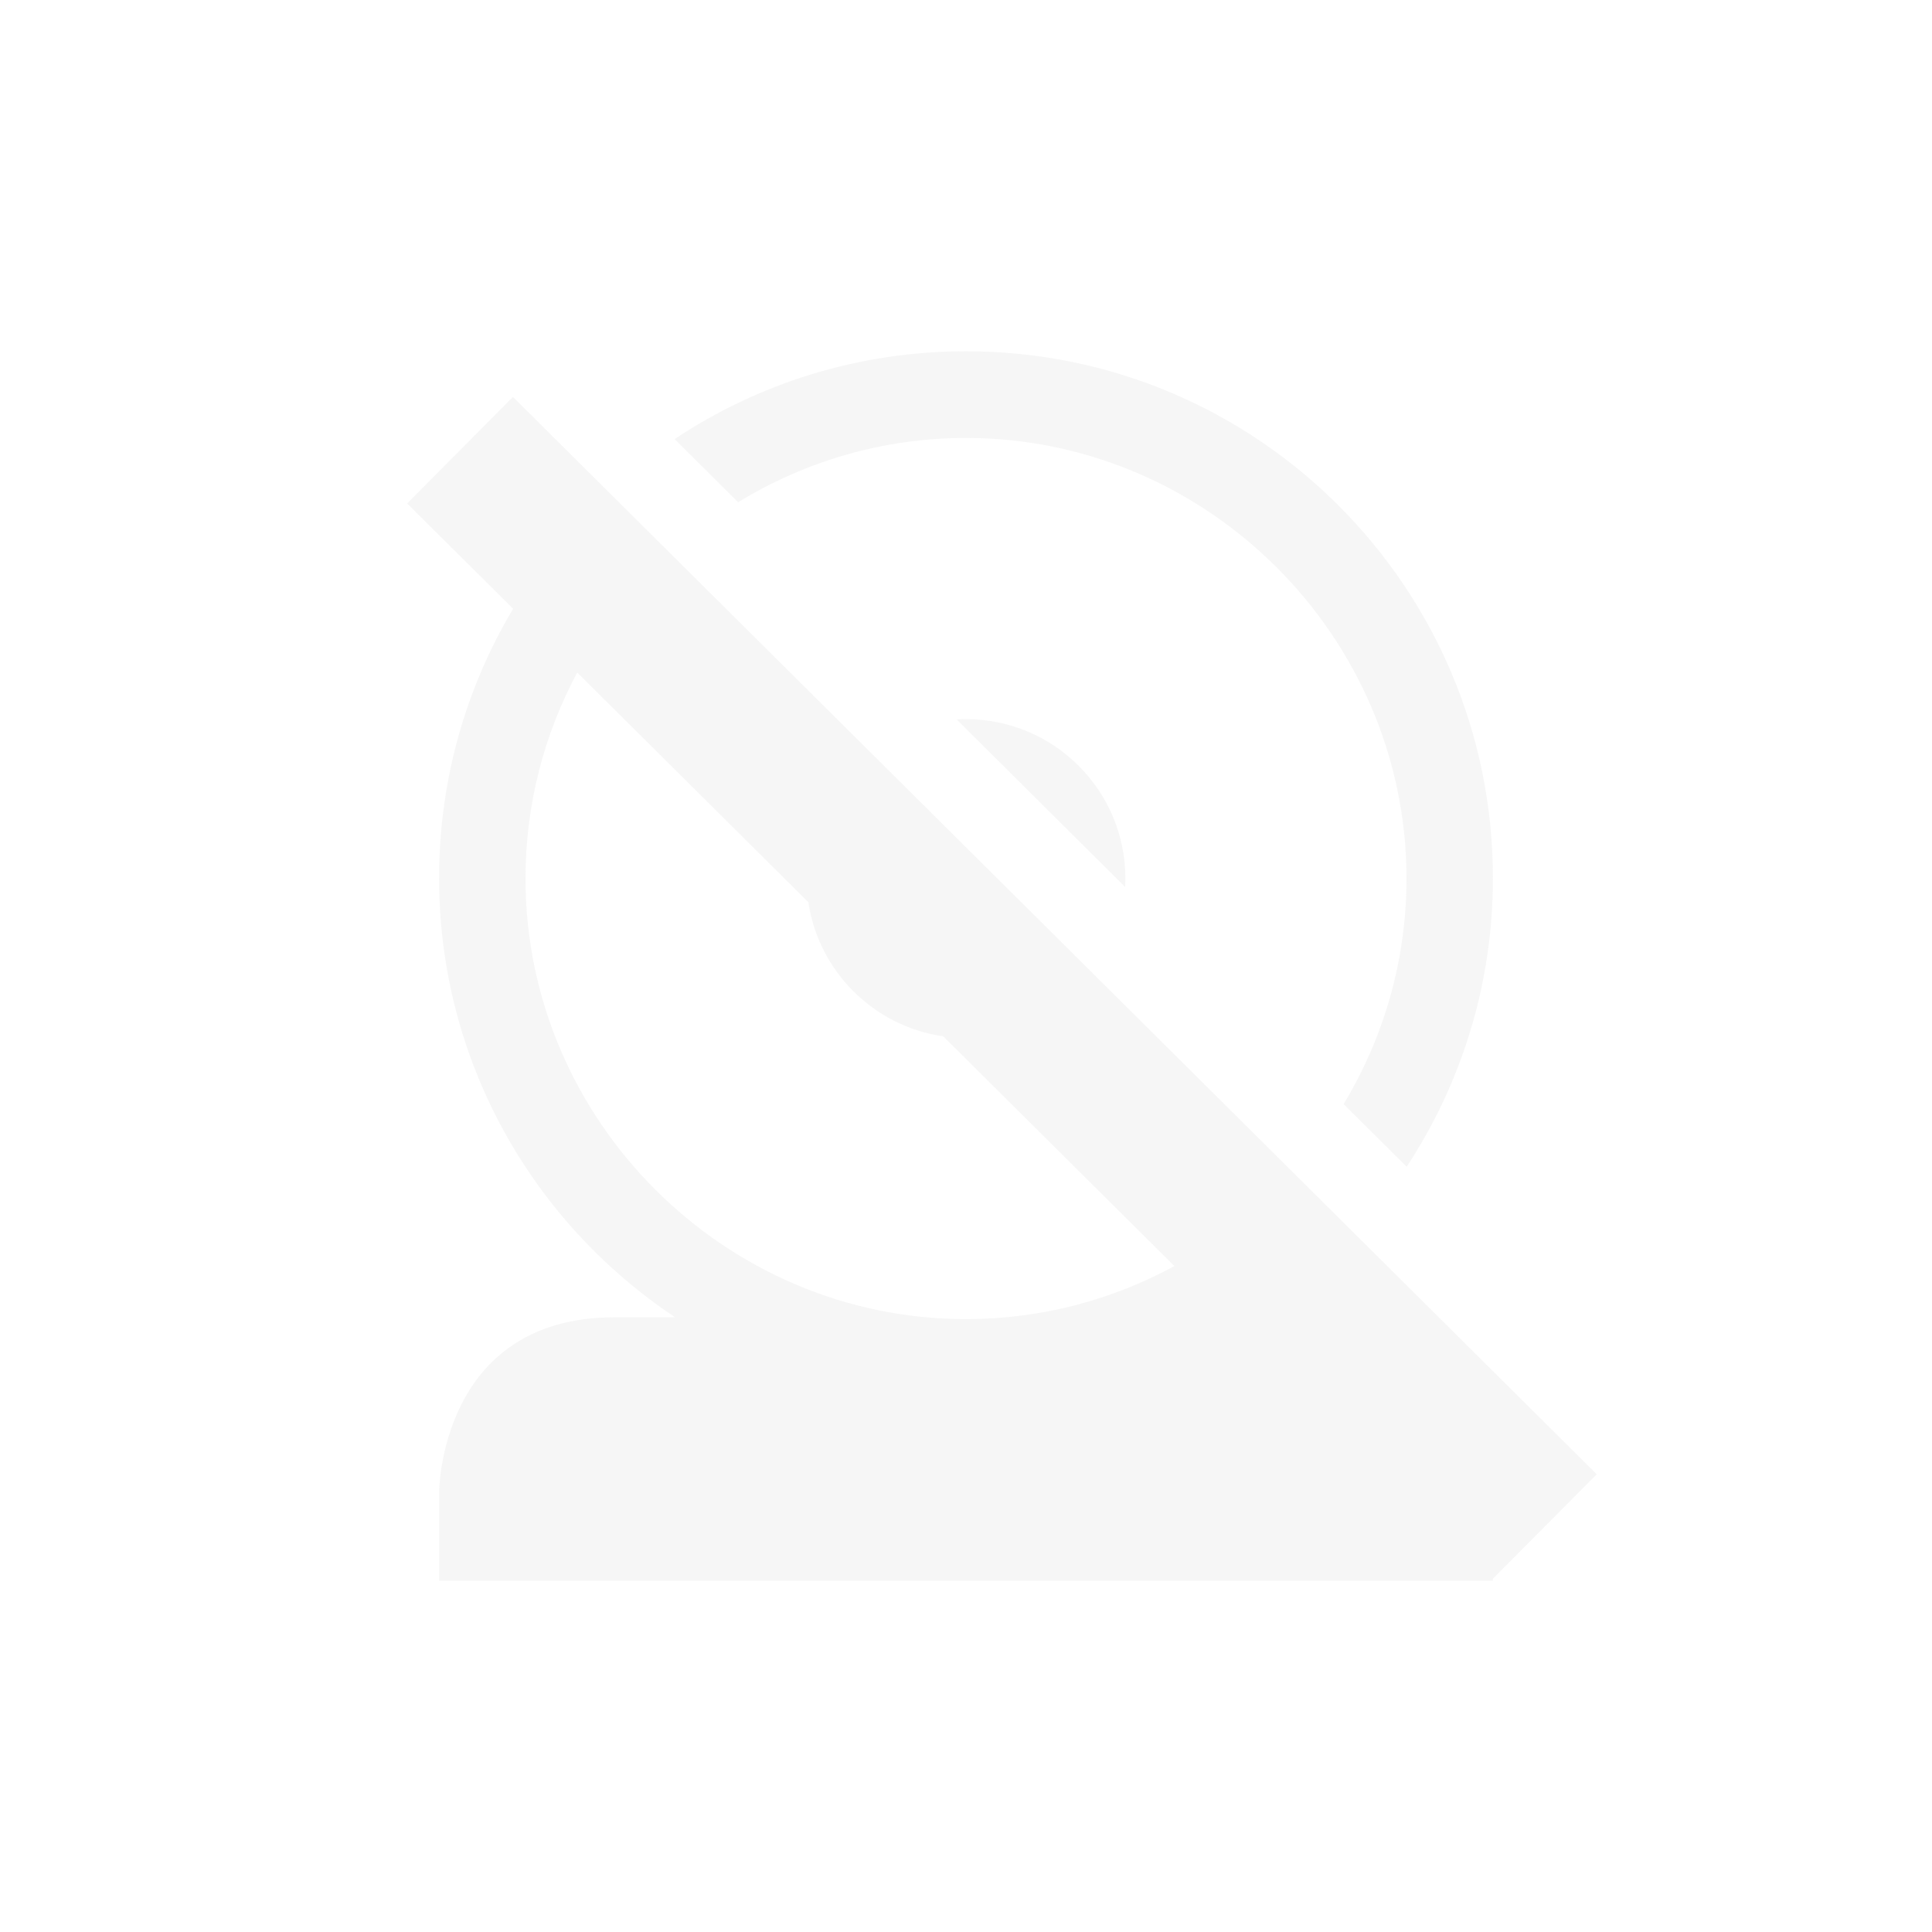 <svg xmlns="http://www.w3.org/2000/svg" viewBox="-3 -3 22 22" width="100%" height="100%" version="1.1">
 <defs>
  <style id="current-color-scheme" type="text/css">
   .ColorScheme-Text { color:#dfdfdf; } .ColorScheme-Highlight { color:#4285f4; } .ColorScheme-NeutralText { color:#ff9800; } .ColorScheme-PositiveText { color:#4caf50; } .ColorScheme-NegativeText { color:#f44336; }
  </style>
 </defs>
 <path style="opacity:0.3;fill:currentColor" class="ColorScheme-Text" d="m14 14.977v.023h-12v-1s0-2 2-2h.688c-1.617-1.075-2.688-2.913-2.688-5 0-1.121.307-2.17.843-3.068l-1.207-1.199 1.205-1.213 12.341 12.268zm-10.427-10.319c-.376.702-.589 1.501-.589 2.346 0 2.752 2.264 5.017 5.016 5.017.856 0 1.665-.219 2.373-.604l-2.632-2.616c-.791-.114-1.418-.738-1.536-1.527zm1.109-2.658c.95-.632 2.091-1 3.318-1 3.314 0 6 2.686 6 6 0 1.213-.362 2.342-.982 3.286l-.718-.713c.454-.753.716-1.633.716-2.569 0-2.752-2.264-5.017-5.016-5.017-.947 0-1.836.268-2.595.732zm3.211 3.192c.035-.002.071-.003.107-.003 1.002 0 1.815.813 1.815 1.815 0 .032-.001.064-.003.096z"/>
</svg>
